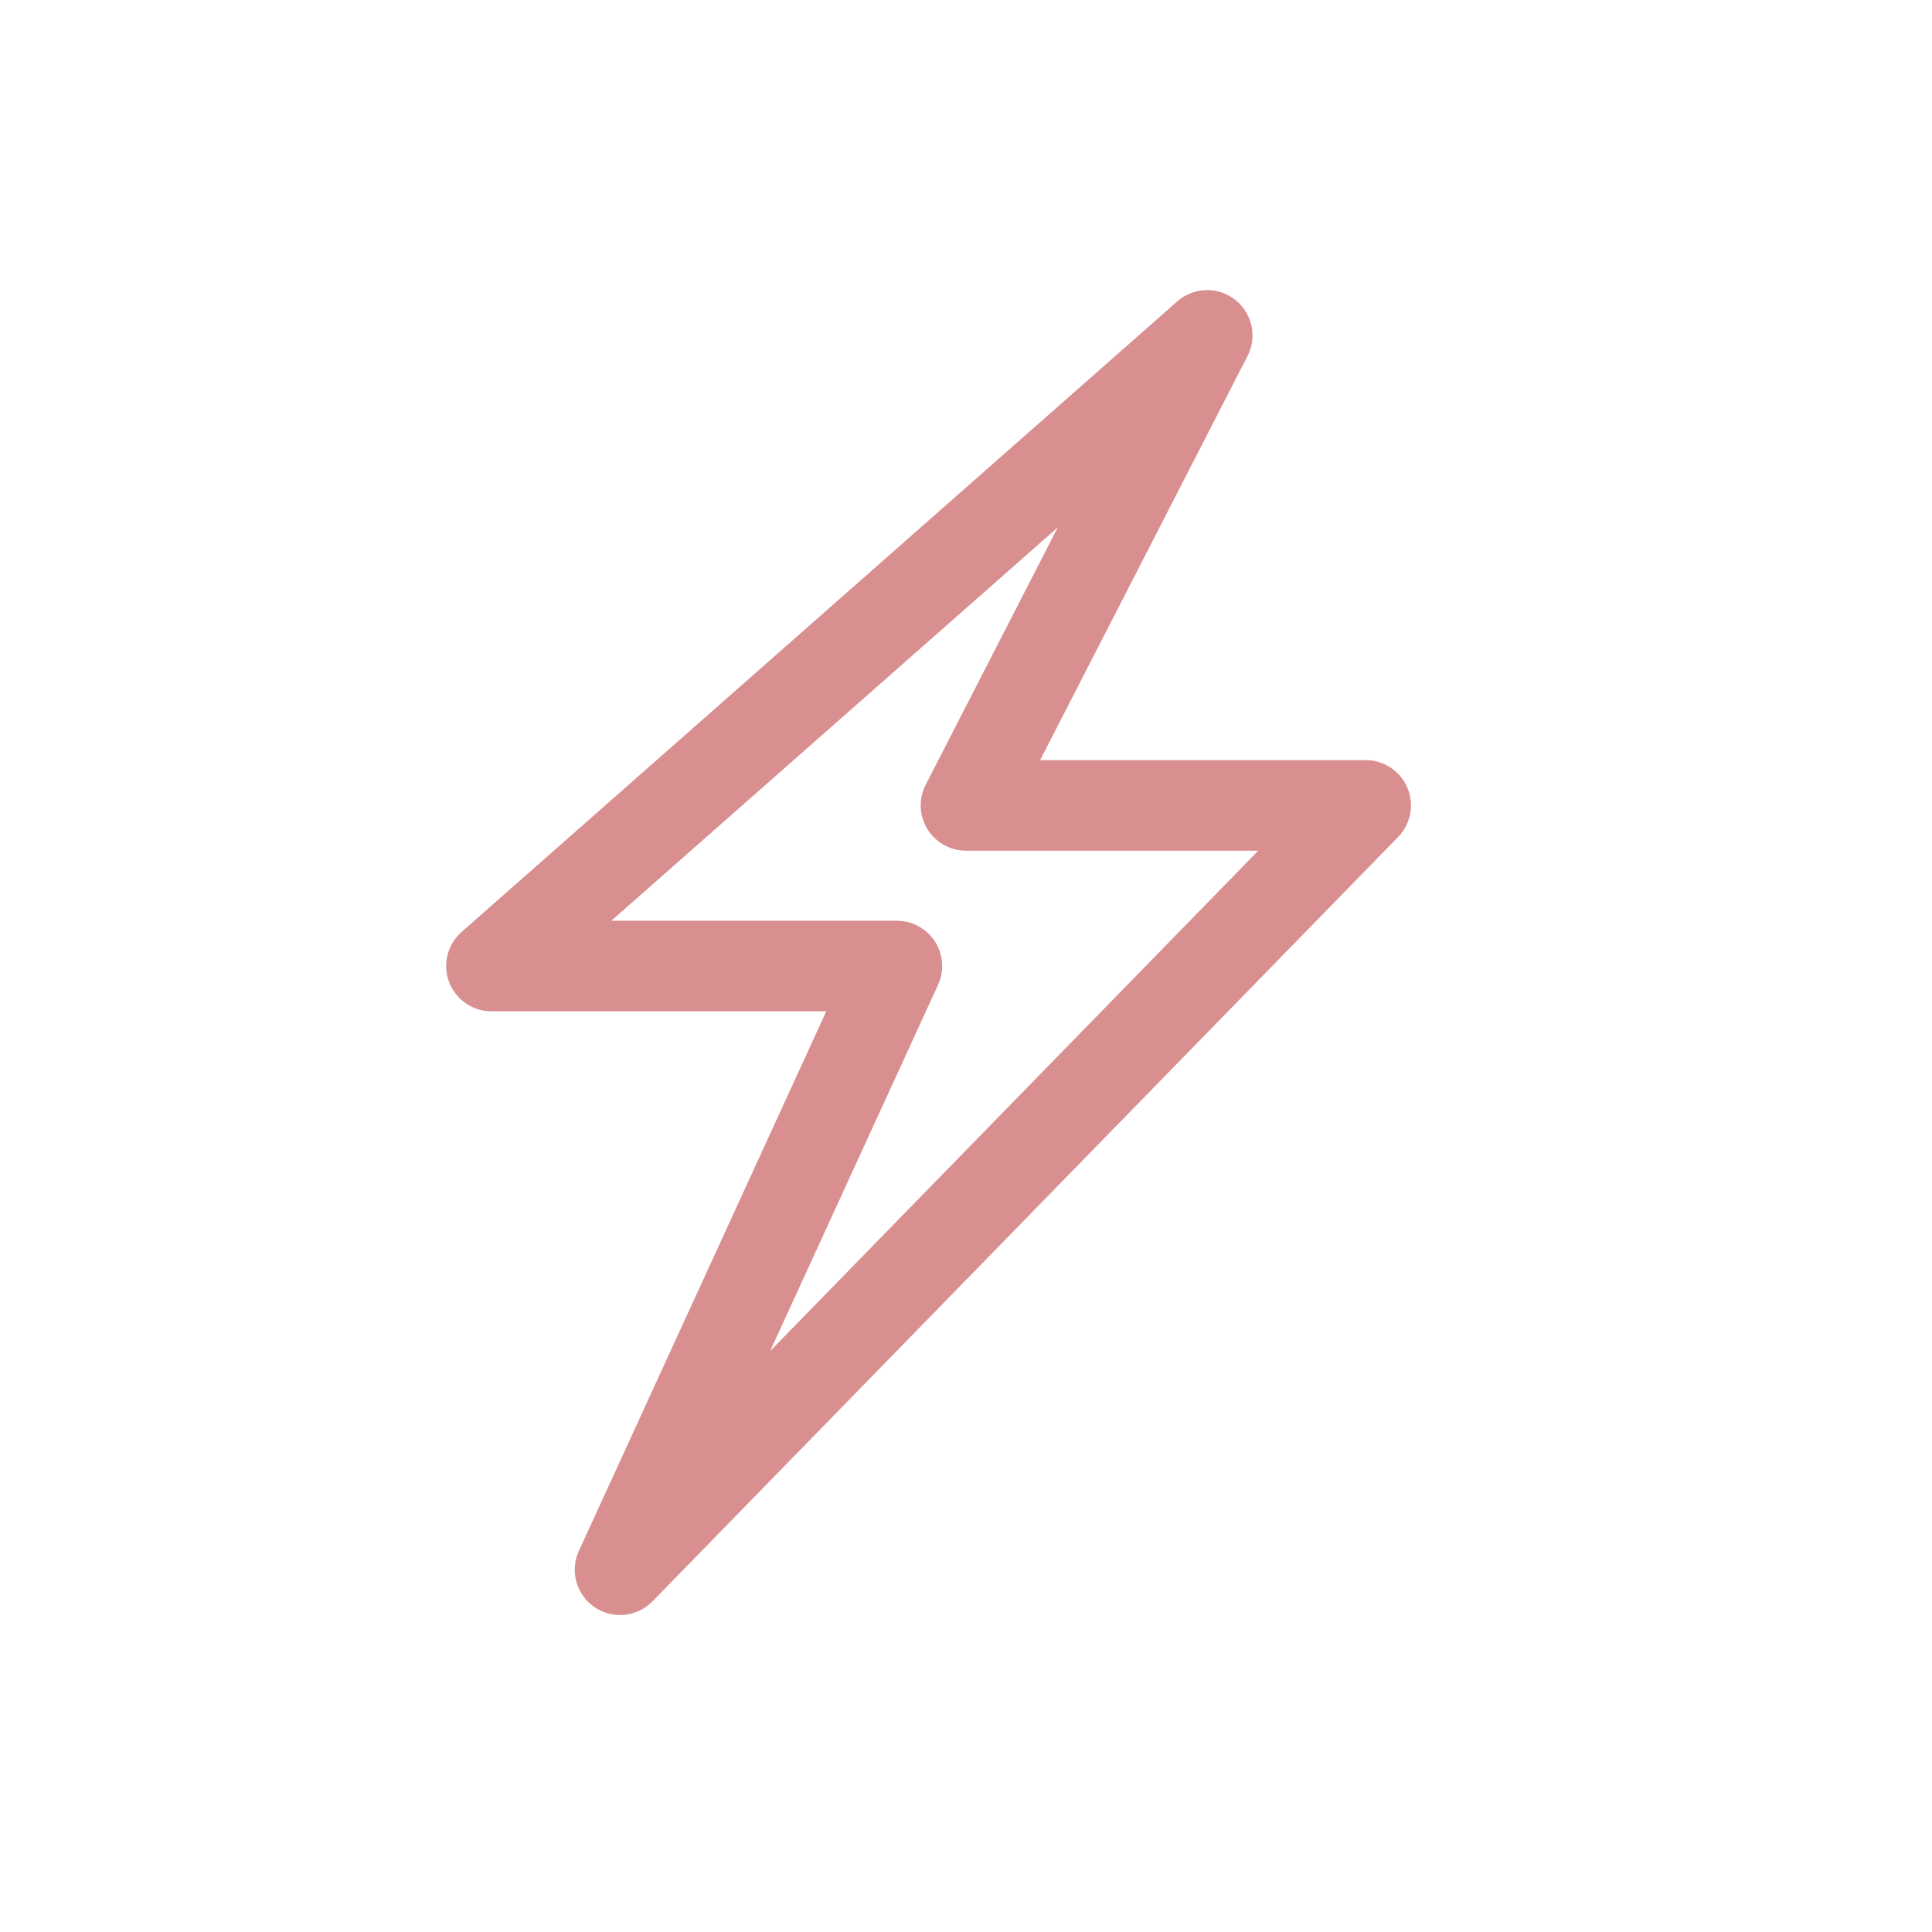 <svg viewBox="0 0 64 64" xmlns="http://www.w3.org/2000/svg"><path d="M39.99 11.11 16.28 32h13.43l-9.17 20 24.7-25.32H32l7.99-15.57z" fill="none" stroke="#d98f90" stroke-linecap="round" stroke-linejoin="round" stroke-width="3px" class="stroke-000000"></path></svg>